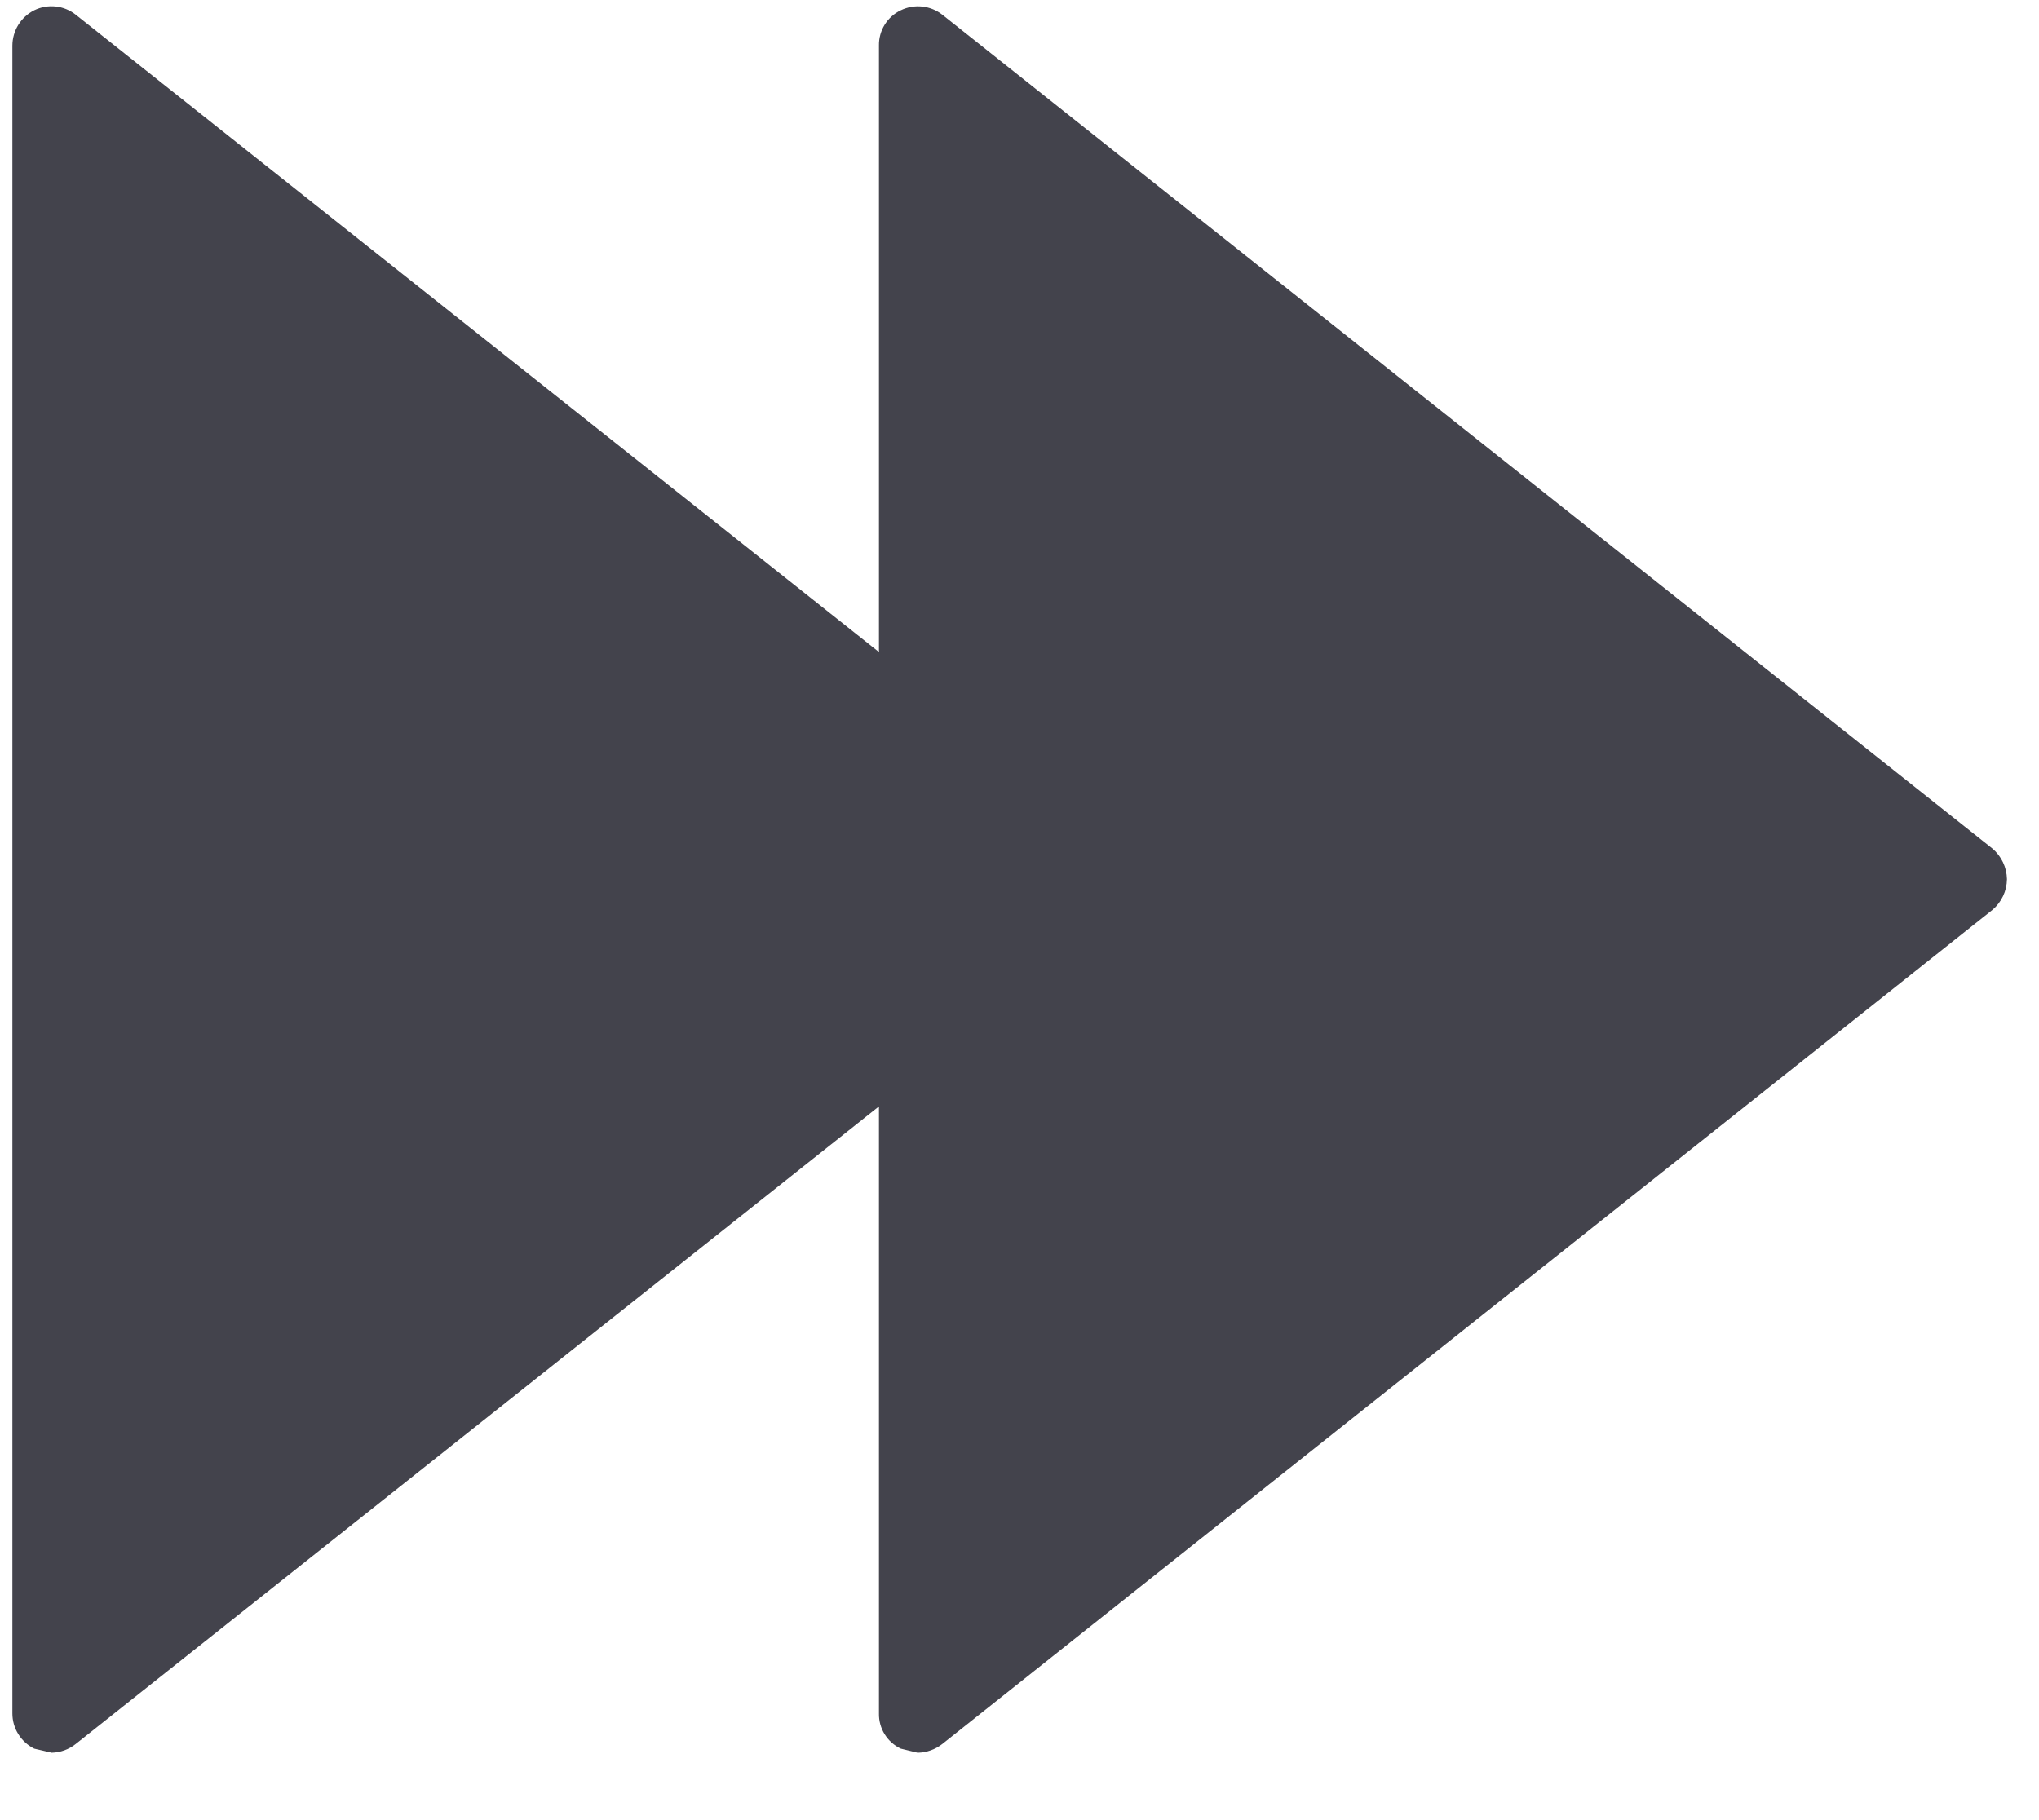 <?xml version="1.0" encoding="UTF-8"?>
<svg width="28px" height="25px" viewBox="0 0 28 25" version="1.1" xmlns="http://www.w3.org/2000/svg" xmlns:xlink="http://www.w3.org/1999/xlink">
    <!-- Generator: Sketch 47.1 (45422) - http://www.bohemiancoding.com/sketch -->
    <title>move_forward</title>
    <desc>Created with Sketch.</desc>
    <defs></defs>
    <g id="05.04.00-Example-MultipleSongs" stroke="none" stroke-width="1" fill="none" fill-rule="evenodd">
        <g id="HD_05.04.00-Example-MultipleSongs" transform="translate(-971, -441)" fill="#43434C">
            <g id="Body" transform="translate(50, 182)">
                <g id="Content">
                    <g id="Example">
                        <g id="Group" transform="translate(318, 80)">
                            <g id="Player-1">
                                <g id="Content" transform="translate(262, 29)">
                                    <g id="plays" transform="translate(132, 140)">
                                        <path d="M221.07,25.197 L221.07,33.533 C221.065,33.74 221.183,33.93 221.37,34.018 L221.6,34.074 C221.723,34.073 221.843,34.03 221.94,33.954 L236.36,22.498 C236.485,22.393 236.558,22.239 236.56,22.076 C236.557,21.913 236.484,21.76 236.36,21.655 L221.94,10.202 C221.777,10.074 221.556,10.051 221.37,10.141 C221.183,10.23 221.066,10.42 221.07,10.627 L221.07,18.956 L210.04,10.202 C209.878,10.073 209.656,10.05 209.47,10.141 L209.47,10.141 C209.286,10.234 209.171,10.421 209.17,10.627 L209.17,33.532 C209.169,33.738 209.286,33.926 209.47,34.018 L209.71,34.074 C209.83,34.071 209.946,34.029 210.04,33.954 L221.07,25.197 Z" id="move_forward"></path>
                                    </g>
                                </g>
                            </g>
                        </g>
                    </g>
                </g>
            </g>
        </g>
    </g>
</svg>